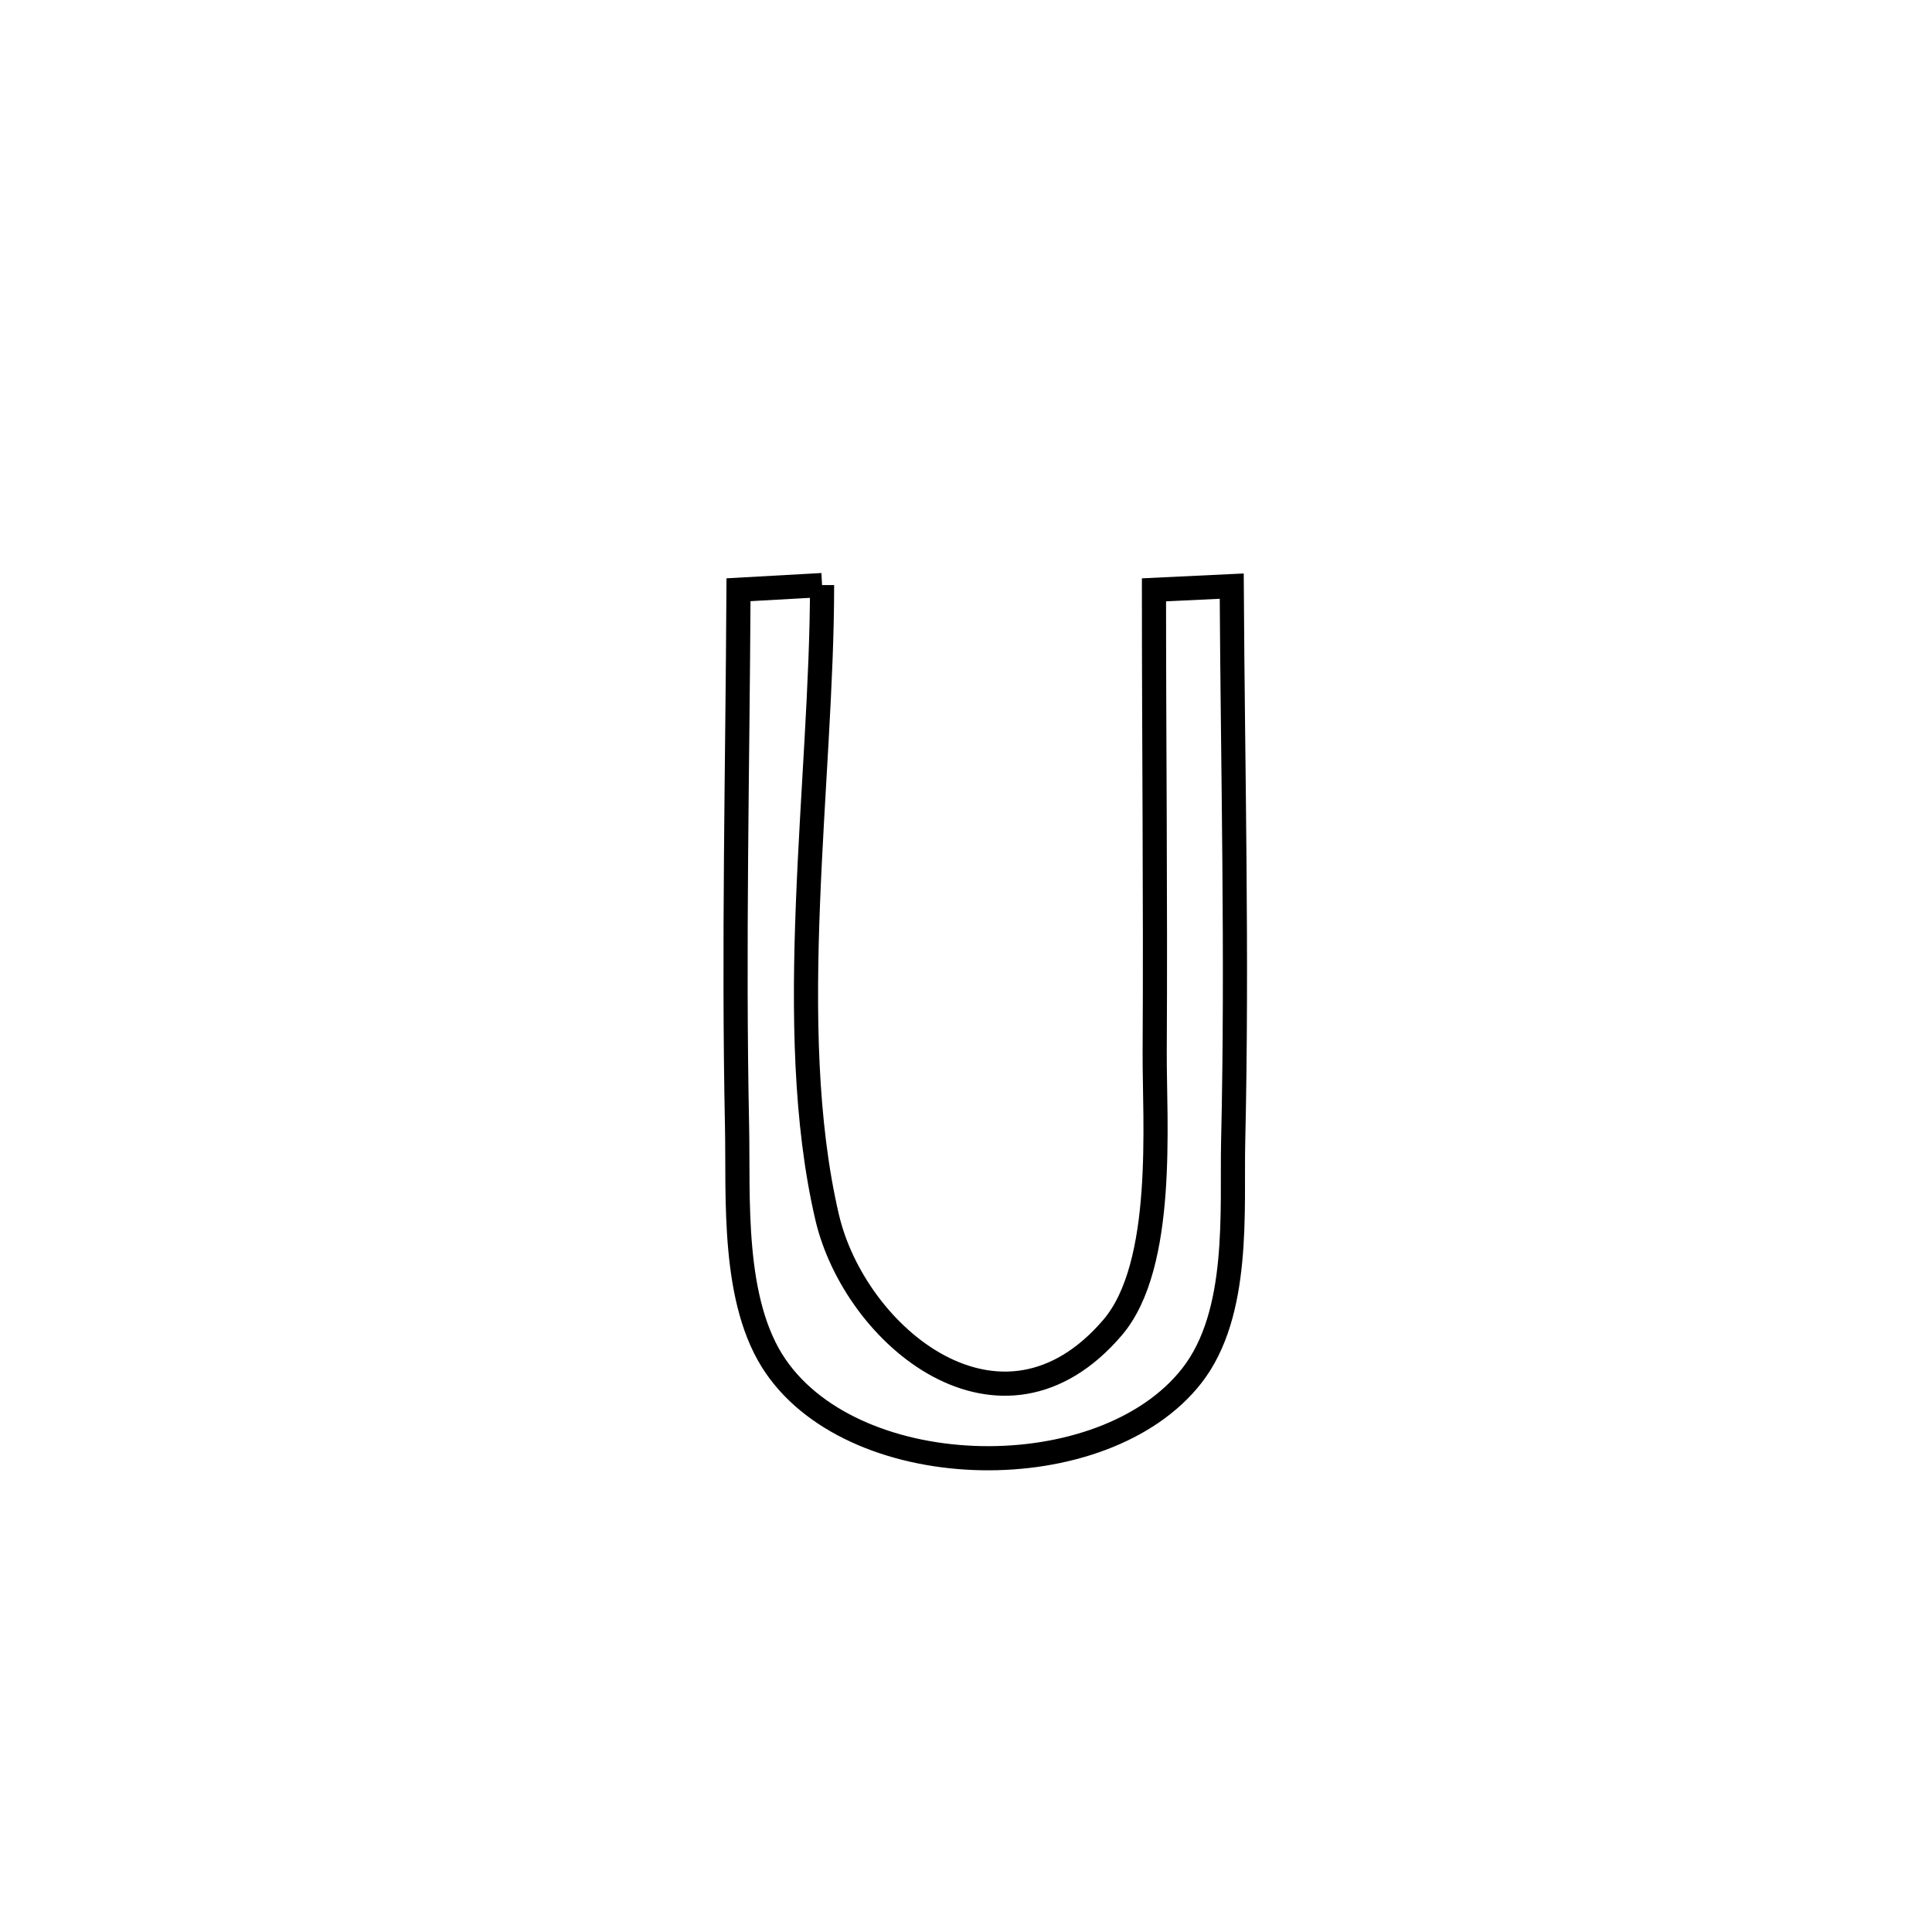 <svg xmlns="http://www.w3.org/2000/svg" viewBox="0.0 0.0 24.0 24.0" height="200px" width="200px"><path fill="none" stroke="black" stroke-width=".3" stroke-opacity="1.0"  filling="0" d="M10.212 7.268 L10.212 7.268 C10.212 8.481 10.09 9.852 10.037 11.216 C9.983 12.579 9.999 13.935 10.274 15.117 C10.619 16.603 12.439 18.108 13.821 16.491 C14.486 15.712 14.339 13.919 14.344 13.07 C14.355 11.156 14.335 9.241 14.335 7.327 L14.335 7.327 C14.657 7.311 14.979 7.296 15.301 7.281 L15.301 7.281 C15.314 9.577 15.372 11.876 15.319 14.172 C15.299 15.031 15.412 16.315 14.804 17.091 C13.705 18.494 10.657 18.455 9.637 16.974 C9.084 16.173 9.174 14.87 9.156 13.998 C9.11 11.775 9.162 9.549 9.174 7.326 L9.174 7.326 C9.52 7.307 9.866 7.287 10.212 7.268 L10.212 7.268"></path></svg>